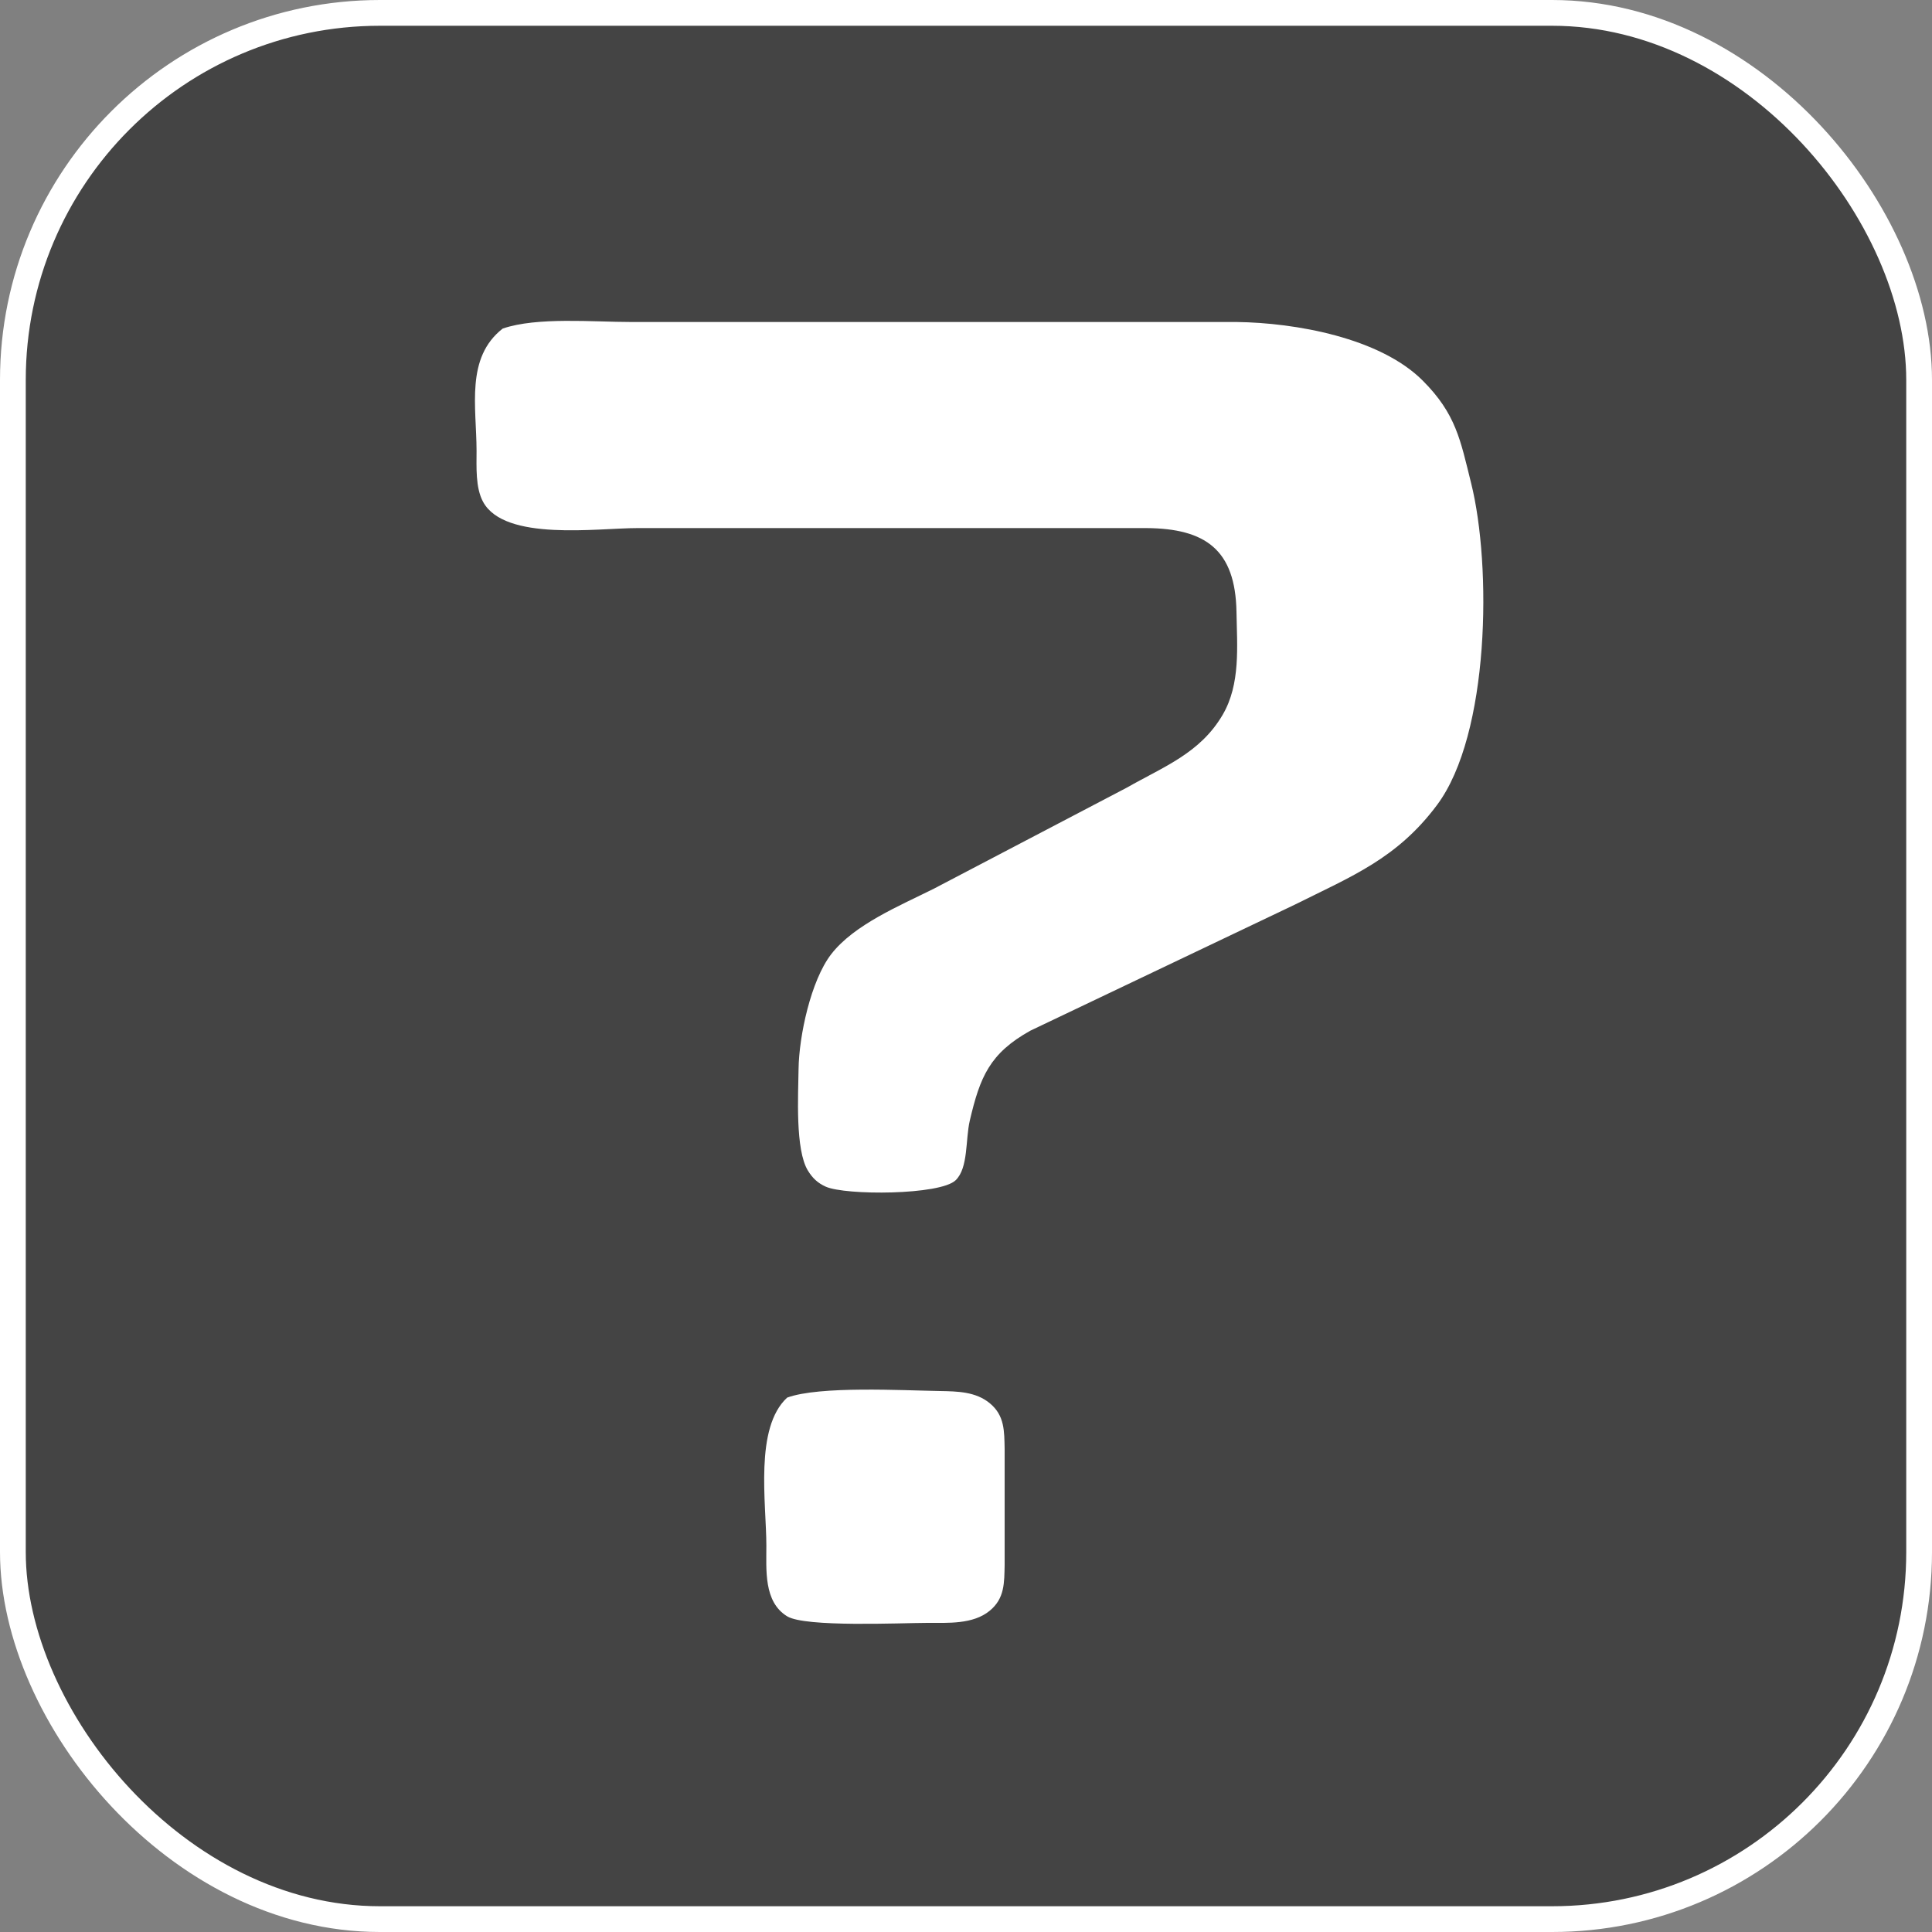 <?xml version="1.0" encoding="UTF-8" standalone="no"?>
<!DOCTYPE svg PUBLIC "-//W3C//DTD SVG 20010904//EN"
              "http://www.w3.org/TR/2001/REC-SVG-20010904/DTD/svg10.dtd">

<svg xmlns="http://www.w3.org/2000/svg"
     width="120px" height="120px"
     viewBox="0 0 300 300">

      <rect x="0" y="0" width="300" height="300" fill="#808080" stroke="none"/>

      <defs>
          <linearGradient id="myLinearGradient3" x1="0%" y1="0%" x2="100%" y2="100%" spreadMethod="pad">
             <stop offset="0%"   stop-color="#444" stop-opacity="1"/>
             <stop offset="100%" stop-color="#444" stop-opacity="1" />
          </linearGradient>
      </defs>
 
      <rect x="2" y="2" width="296px" height="296px" rx="57" ry="57"
          style="fill:url(#myLinearGradient3); stroke: white; stroke-width: 4;" />

  <path id="Selection"
        fill="white" stroke="none" stroke-width="1"
        d="M 78.06,51.02
           C 72.26,55.55 73.99,63.19 74.00,70.00
             74.00,72.48 73.81,75.73 75.02,77.94
             78.39,84.10 92.78,82.00 99.00,82.00
             99.00,82.00 178.00,82.00 178.00,82.00
             187.18,82.06 191.83,85.36 192.00,95.00
             192.09,100.35 192.65,106.23 189.85,111.00
             186.36,116.96 180.70,119.04 175.00,122.29
             175.00,122.29 145.00,138.00 145.00,138.00
             139.79,140.61 132.63,143.55 129.06,148.18
             125.91,152.27 124.07,160.86 124.00,166.00
             123.95,170.00 123.46,178.52 125.45,181.77
             126.17,182.94 126.96,183.69 128.21,184.26
             131.26,185.64 146.01,185.60 148.40,183.26
             150.38,181.33 149.90,176.95 150.59,174.00
             152.18,167.21 153.68,163.56 160.00,160.04
             160.00,160.04 201.00,140.50 201.00,140.50
             209.92,136.05 216.93,133.32 223.14,125.00
             231.33,114.04 231.65,87.87 228.43,75.00
             226.77,68.33 226.09,64.27 220.91,59.09
             214.27,52.45 201.15,50.11 192.00,50.00
             192.00,50.00 137.00,50.00 137.00,50.00
             137.00,50.00 98.00,50.00 98.00,50.00
             92.15,50.00 83.38,49.19 78.06,51.02 Z
           M 122.23,217.02
           C 117.13,221.72 118.99,233.35 119.00,240.00
             119.01,243.72 118.55,248.73 122.23,250.98
             125.06,252.71 139.85,252.01 144.00,252.00
             147.18,251.99 151.08,252.26 153.69,250.11
             156.02,248.19 155.94,245.76 156.00,243.00
             156.00,243.00 156.00,225.00 156.00,225.00
             155.94,222.24 156.02,219.81 153.69,217.89
             151.50,216.09 148.68,216.05 146.00,216.00
             140.09,215.90 127.26,215.18 122.23,217.02 Z" />
</svg>
